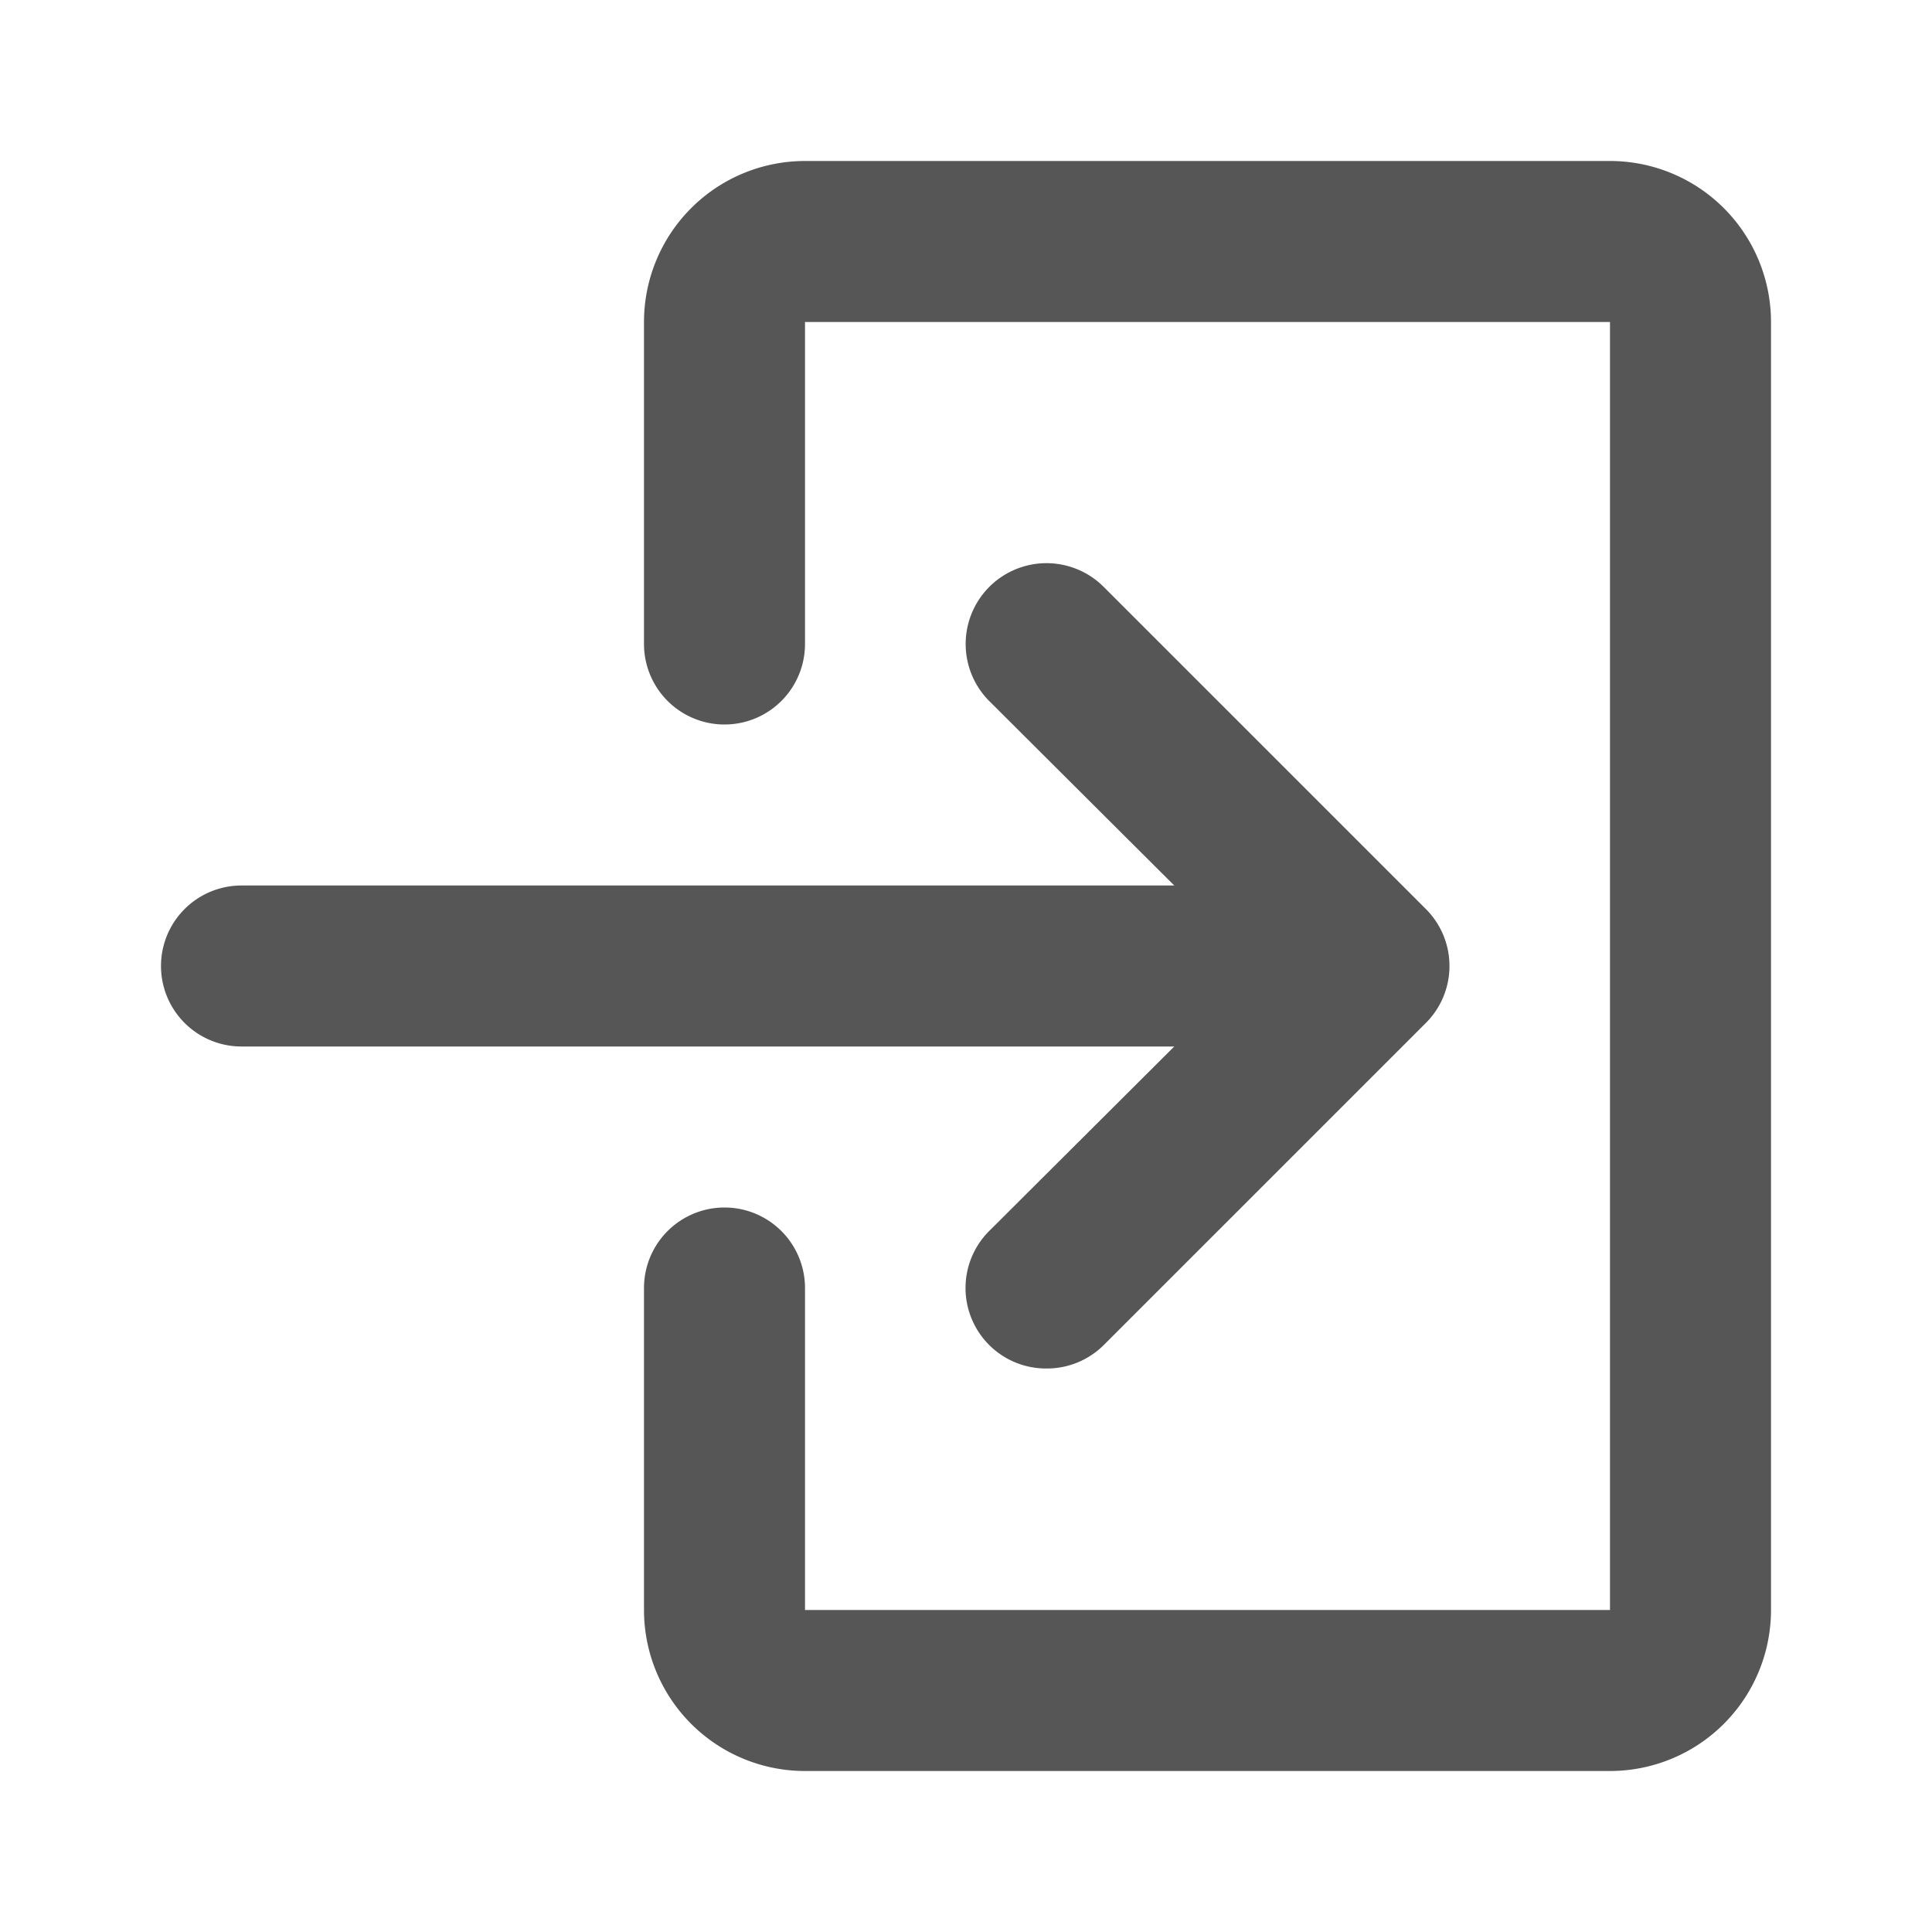 <svg
  width="64px"
  height="64px"
  viewBox="0 0 24 24"
  xmlns="http://www.w3.org/2000/svg"
  id="sign-in"
  class="icon glyph"
  fill="#565656"
>
  <g id="SVGRepo_bgCarrier" stroke-width="0"></g>
  <g
    id="SVGRepo_tracerCarrier"
    stroke-linecap="round"
    stroke-linejoin="round"
  ></g>
  <g id="SVGRepo_iconCarrier">
    <path
      d="M20,22H10a2,2,0,0,1-2-2V16a1,1,0,0,1,2,0v4H20V4H10V8A1,1,0,0,1,8,8V4a2,2,0,0,1,2-2H20a2,2,0,0,1,2,2V20A2,2,0,0,1,20,22Z"
      style="fill: #565656"
    ></path>
    <path
      d="M17,13H3a1,1,0,0,1,0-2H17a1,1,0,0,1,0,2Z"
      style="fill: #565656"
    ></path>
    <path
      d="M13,17a1,1,0,0,1-.71-.29,1,1,0,0,1,0-1.42L15.59,12l-3.3-3.29a1,1,0,1,1,1.42-1.42l4,4a1,1,0,0,1,0,1.42l-4,4A1,1,0,0,1,13,17Z"
      style="fill: #565656"
    ></path>
  </g>
</svg>
